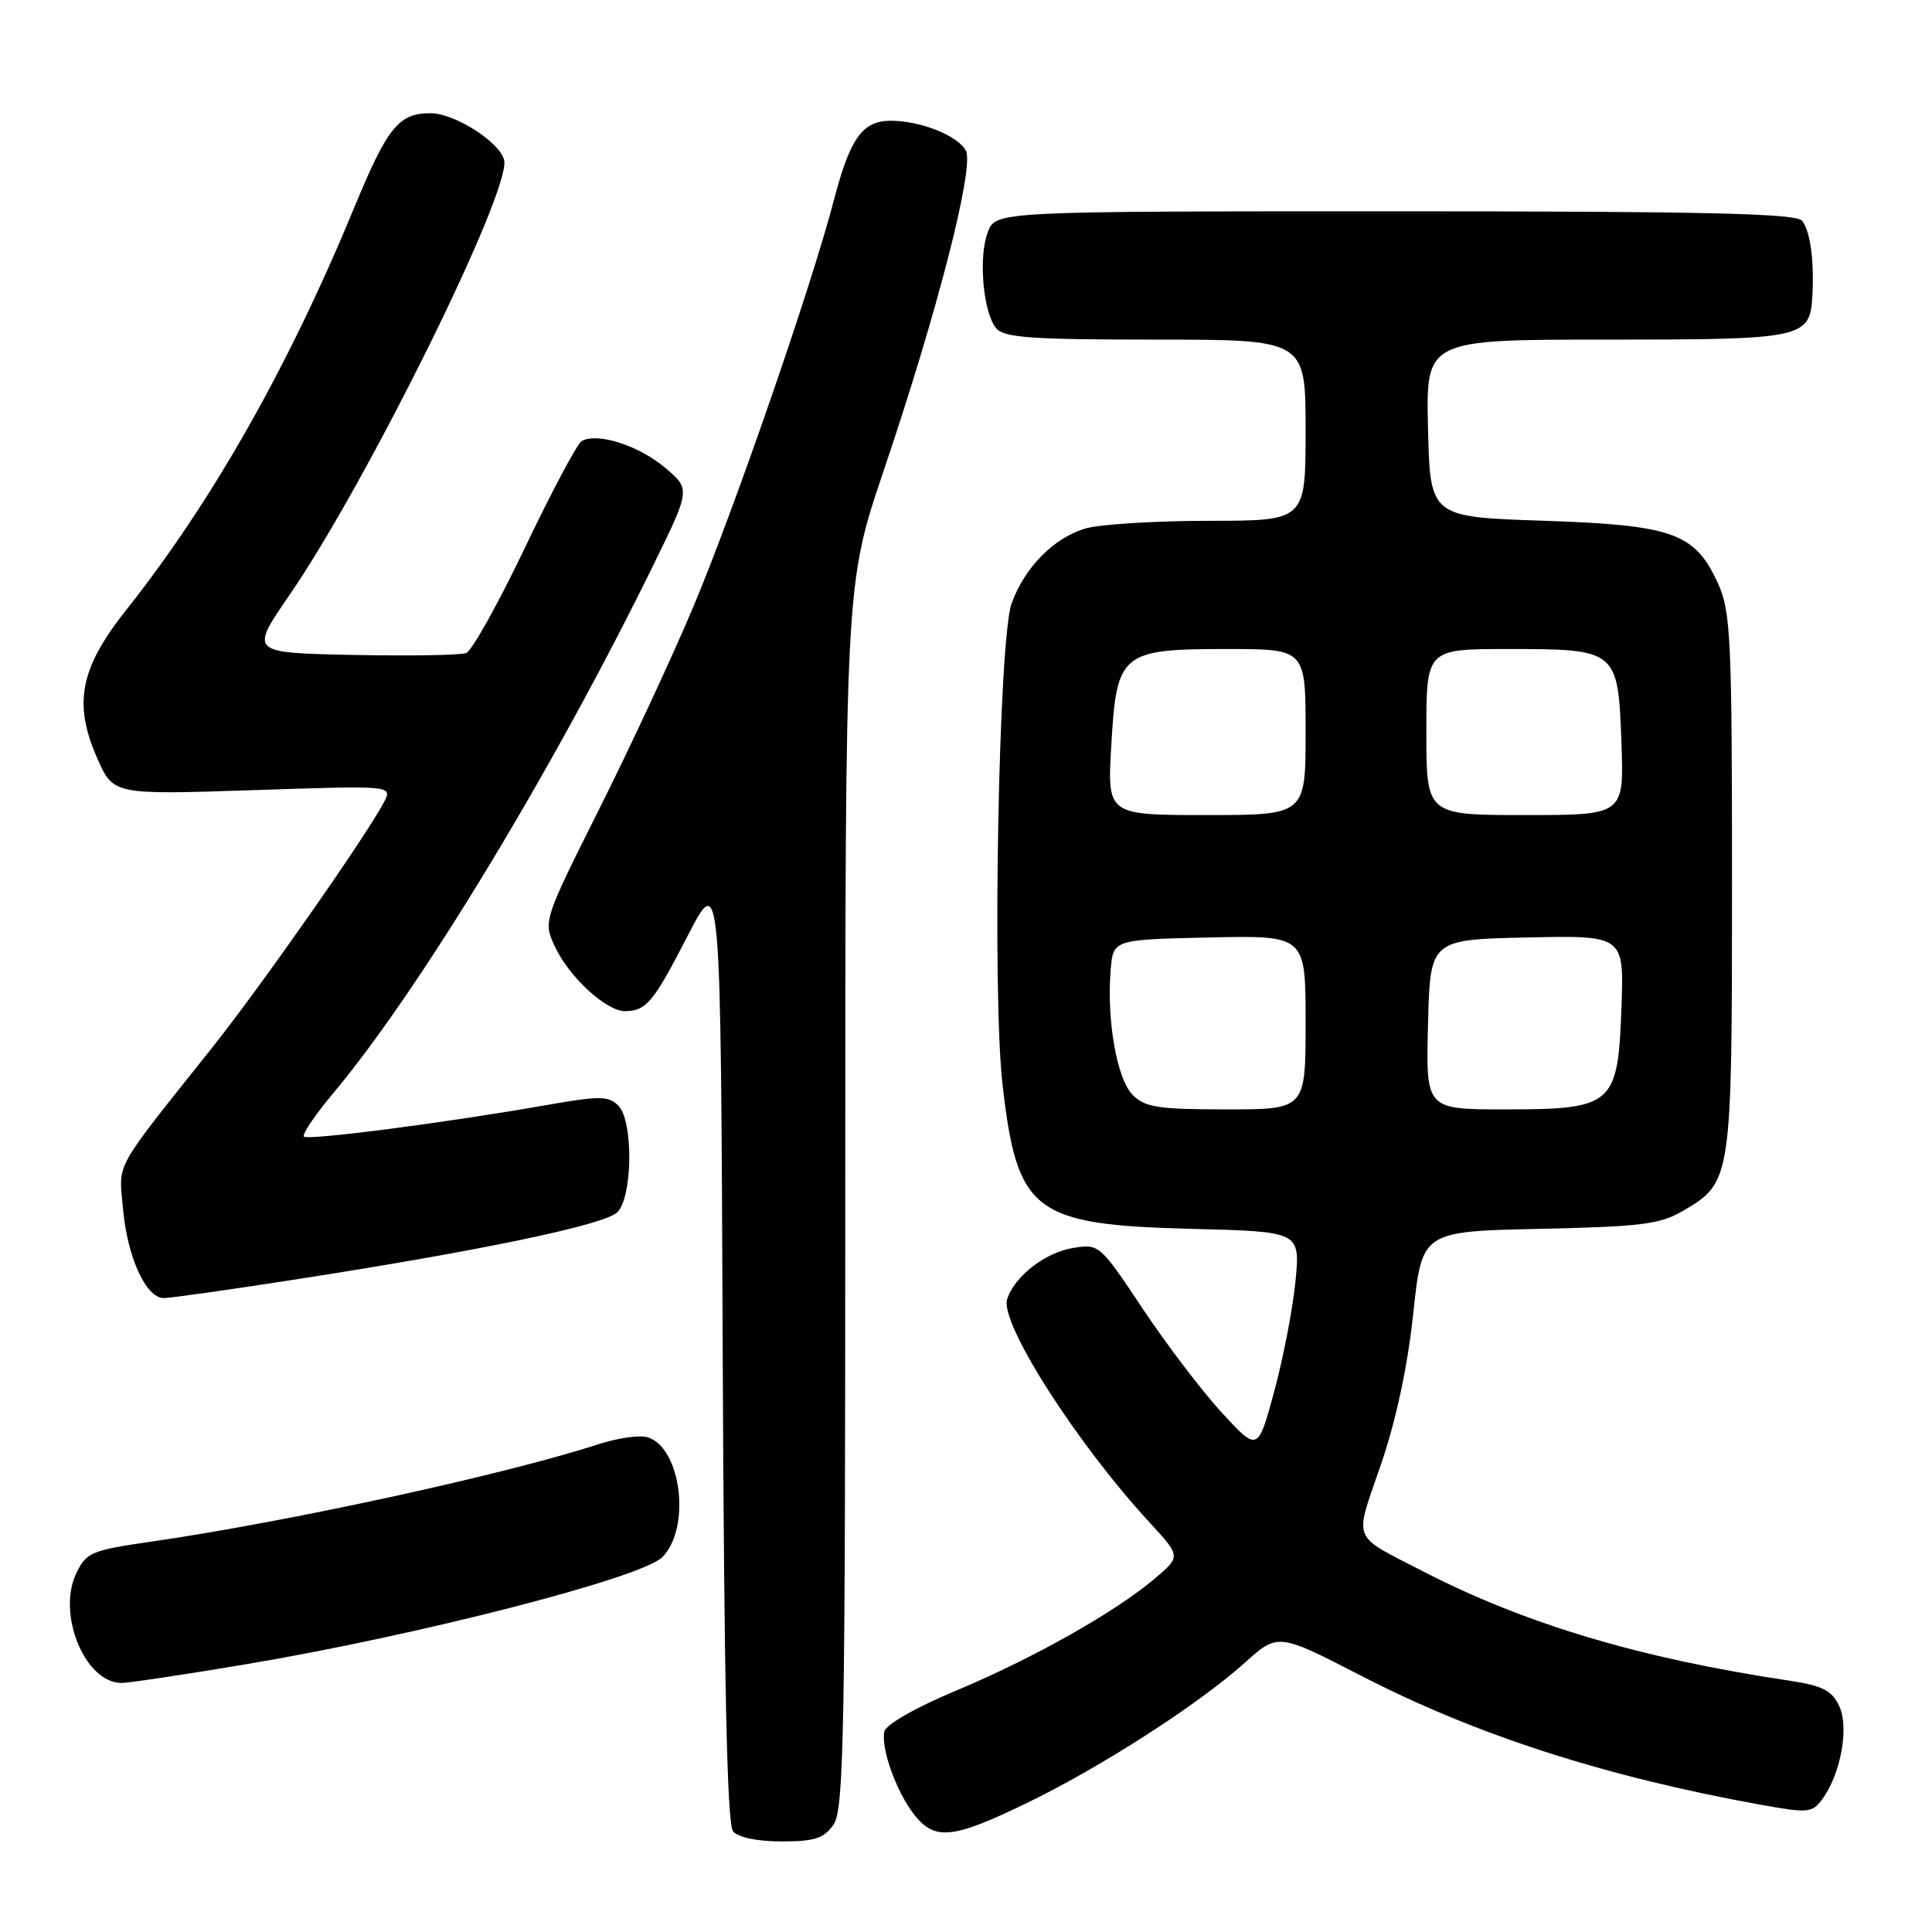 <?xml version="1.0" encoding="UTF-8" standalone="no"?>
<!DOCTYPE svg PUBLIC "-//W3C//DTD SVG 1.1//EN" "http://www.w3.org/Graphics/SVG/1.1/DTD/svg11.dtd" >
<svg xmlns="http://www.w3.org/2000/svg" xmlns:xlink="http://www.w3.org/1999/xlink" version="1.1" viewBox="0 0 256 256">
 <g >
 <path fill="currentColor"
d=" M 110.44 241.78 C 111.82 239.81 112.00 230.24 112.00 158.49 C 112.00 77.43 112.00 77.43 117.06 62.46 C 124.22 41.30 129.14 22.14 127.98 19.96 C 126.91 17.96 121.97 16.00 118.01 16.00 C 114.29 16.00 112.63 18.33 110.50 26.50 C 107.58 37.75 97.30 67.50 91.88 80.37 C 89.14 86.90 83.53 98.96 79.42 107.16 C 71.95 122.08 71.95 122.08 73.59 125.55 C 75.49 129.54 80.37 134.01 82.83 133.98 C 85.64 133.96 86.58 132.82 91.12 124.00 C 95.50 115.50 95.50 115.50 95.76 178.41 C 95.94 222.85 96.34 241.71 97.13 242.66 C 97.81 243.47 100.33 244.00 103.57 244.00 C 107.93 244.00 109.17 243.60 110.44 241.78 Z  M 135.96 238.96 C 145.83 234.19 158.73 225.89 164.92 220.34 C 169.34 216.37 169.34 216.37 180.42 222.08 C 195.61 229.90 212.64 235.40 233.26 239.13 C 239.56 240.27 240.12 240.22 241.44 238.43 C 243.92 235.07 245.05 228.87 243.69 226.03 C 242.71 223.97 241.46 223.35 236.99 222.68 C 217.25 219.72 202.03 215.17 188.46 208.16 C 178.97 203.26 179.42 204.42 182.96 194.12 C 184.99 188.20 186.51 181.12 187.26 174.07 C 188.42 163.17 188.42 163.17 203.96 162.83 C 217.45 162.54 219.96 162.23 223.00 160.45 C 229.46 156.66 229.50 156.42 229.50 116.97 C 229.50 84.72 229.33 81.06 227.68 77.39 C 224.62 70.62 221.76 69.58 204.50 69.00 C 189.50 68.50 189.50 68.50 189.22 56.75 C 188.94 45.00 188.94 45.00 212.90 45.00 C 239.07 45.00 239.83 44.84 240.15 39.18 C 240.41 34.58 239.86 30.55 238.78 29.25 C 237.98 28.28 225.96 28.00 184.85 28.00 C 131.95 28.00 131.95 28.00 130.89 30.75 C 129.62 34.04 130.26 41.40 132.00 43.50 C 133.03 44.74 136.67 45.00 153.12 45.00 C 173.00 45.00 173.00 45.00 173.00 57.00 C 173.00 69.00 173.00 69.00 160.25 69.01 C 153.24 69.01 145.90 69.46 143.94 70.00 C 139.71 71.18 135.74 75.18 134.03 80.00 C 132.33 84.78 131.45 131.60 132.84 143.69 C 134.77 160.65 136.92 162.29 157.89 162.83 C 172.27 163.19 172.27 163.19 171.67 169.66 C 171.33 173.22 170.08 179.79 168.87 184.26 C 166.68 192.38 166.68 192.38 161.90 187.19 C 159.27 184.33 154.55 178.12 151.40 173.39 C 145.75 164.90 145.63 164.80 142.19 165.36 C 138.48 165.96 134.41 169.13 133.45 172.16 C 132.46 175.29 142.61 191.19 152.31 201.72 C 156.48 206.24 156.48 206.24 152.99 209.19 C 147.73 213.64 136.85 219.77 126.63 224.04 C 121.33 226.26 117.36 228.52 117.18 229.44 C 116.71 231.70 118.78 237.44 121.13 240.44 C 123.86 243.91 126.20 243.68 135.96 238.96 Z  M 32.67 220.51 C 55.45 216.68 85.01 209.08 87.75 206.34 C 91.58 202.51 90.29 191.86 85.83 190.45 C 84.80 190.12 81.83 190.54 79.23 191.39 C 66.75 195.43 38.17 201.65 20.01 204.28 C 12.11 205.42 11.43 205.71 10.11 208.46 C 7.51 213.89 11.27 223.00 16.11 223.00 C 17.06 223.00 24.51 221.88 32.67 220.51 Z  M 39.89 169.42 C 64.09 165.65 80.15 162.28 81.81 160.62 C 83.84 158.59 83.93 148.50 81.94 146.51 C 80.63 145.20 79.48 145.19 72.46 146.42 C 59.28 148.74 40.80 151.14 40.27 150.60 C 39.99 150.32 41.76 147.71 44.20 144.80 C 55.65 131.11 73.30 101.97 86.68 74.66 C 91.50 64.81 91.50 64.81 88.05 61.91 C 84.55 58.98 79.03 57.25 77.05 58.47 C 76.46 58.84 73.08 65.18 69.56 72.57 C 66.03 79.96 62.52 86.25 61.77 86.53 C 61.02 86.82 54.26 86.93 46.75 86.78 C 33.09 86.50 33.09 86.50 38.34 78.87 C 48.63 63.91 67.62 25.47 66.81 21.27 C 66.36 18.91 60.26 15.00 57.04 15.00 C 52.83 15.00 51.34 16.84 46.94 27.50 C 38.24 48.59 28.11 66.47 16.74 80.80 C 10.58 88.57 9.68 93.22 12.90 100.51 C 15.03 105.31 15.03 105.31 33.53 104.70 C 52.03 104.08 52.03 104.08 50.88 106.29 C 48.60 110.66 34.60 130.67 28.12 138.81 C 14.86 155.47 15.75 153.87 16.29 160.09 C 16.86 166.57 19.33 172.00 21.71 172.00 C 22.62 172.00 30.80 170.84 39.89 169.42 Z  M 150.08 145.08 C 148.00 143.00 146.62 135.16 147.17 128.50 C 147.50 124.50 147.50 124.50 160.25 124.22 C 173.00 123.94 173.00 123.94 173.00 135.47 C 173.00 147.00 173.00 147.00 162.50 147.00 C 153.48 147.00 151.73 146.73 150.08 145.08 Z  M 189.22 135.75 C 189.50 124.50 189.50 124.50 202.35 124.22 C 215.20 123.94 215.20 123.94 214.85 133.56 C 214.38 146.46 213.76 147.00 199.36 147.00 C 188.93 147.00 188.93 147.00 189.22 135.75 Z  M 147.25 98.80 C 147.95 86.48 148.53 86.00 162.61 86.00 C 173.00 86.00 173.00 86.00 173.00 97.00 C 173.00 108.00 173.00 108.00 159.86 108.00 C 146.72 108.00 146.72 108.00 147.25 98.80 Z  M 189.00 97.00 C 189.00 86.00 189.00 86.00 199.81 86.00 C 214.30 86.00 214.40 86.08 214.85 98.42 C 215.19 108.00 215.19 108.00 202.10 108.00 C 189.00 108.00 189.00 108.00 189.00 97.00 Z "/>
</g>
</svg>